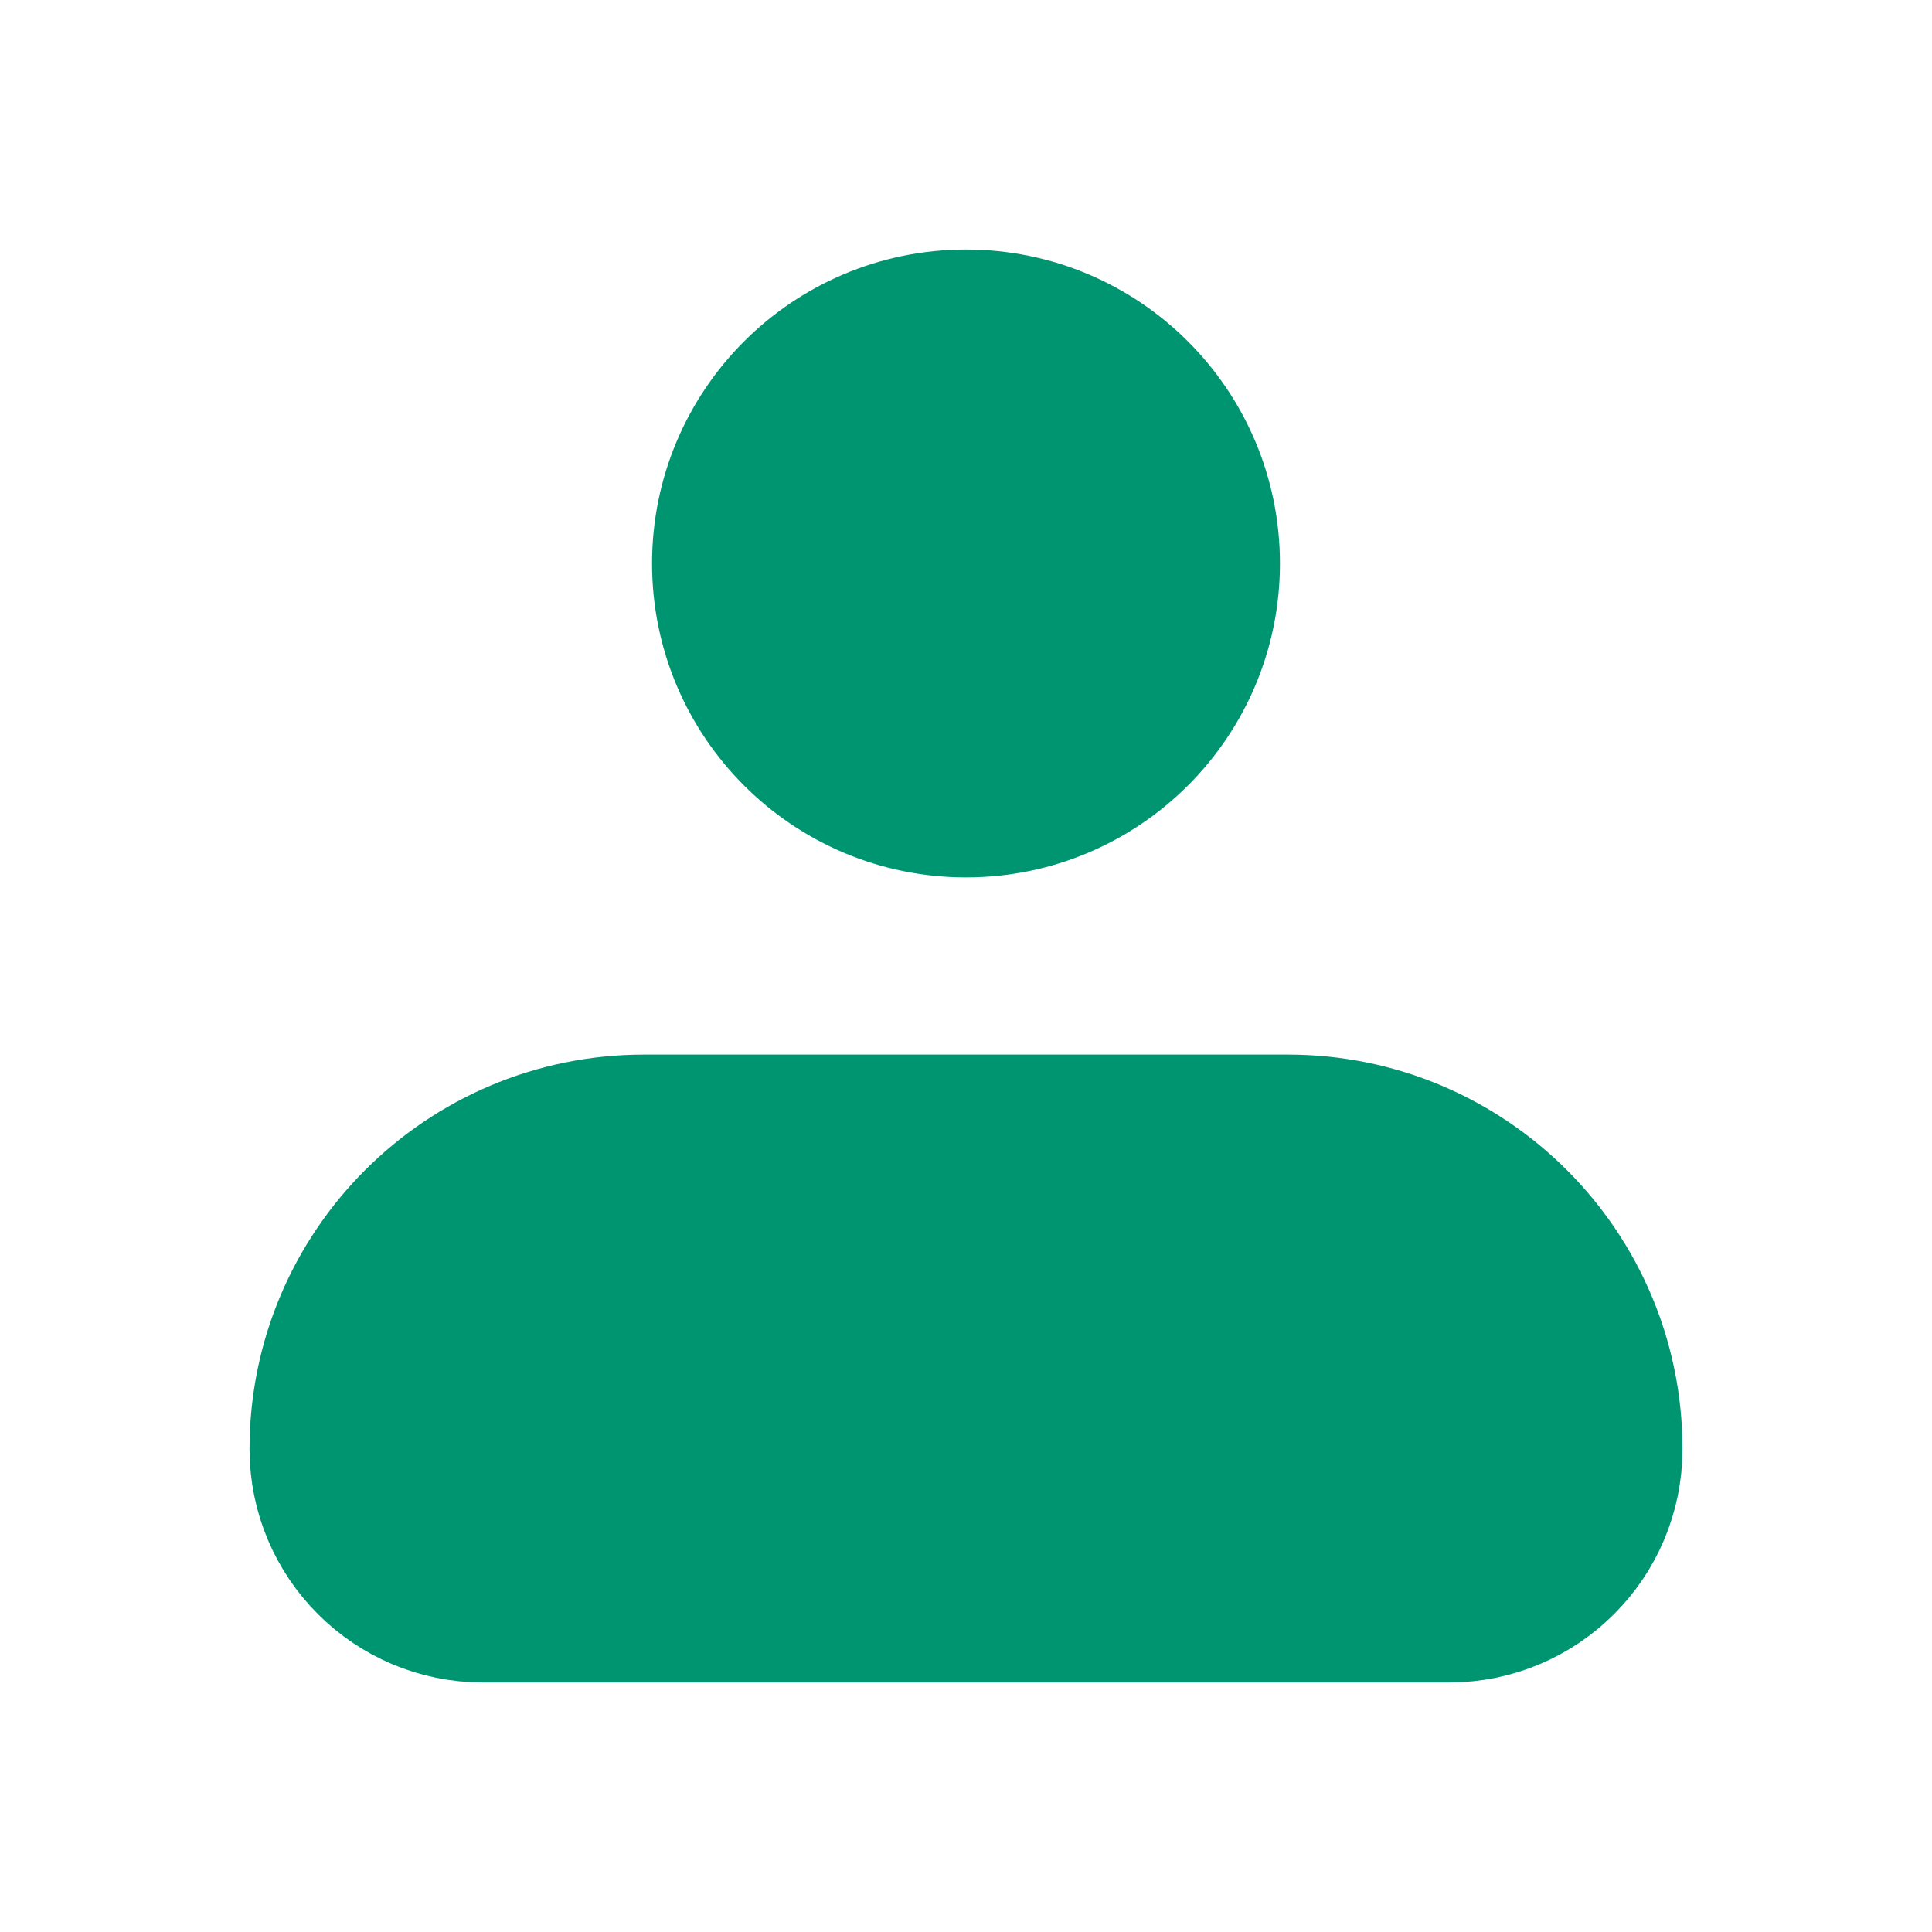 <svg width="20" height="20" viewBox="0 0 20 20" fill="none" xmlns="http://www.w3.org/2000/svg">
<g id="Icon" clip-path="url(#clip0_2153_4726)">
<path id="Rectangle 71" d="M3.333 15C3.333 13.159 4.826 11.667 6.667 11.667H13.333C15.174 11.667 16.667 13.159 16.667 15C16.667 15.92 15.92 16.667 15 16.667H5C4.079 16.667 3.333 15.92 3.333 15Z" fill="#009571" stroke="#009571" stroke-width="1.5" stroke-linejoin="round"/>
<ellipse id="Ellipse 59" cx="10" cy="5.833" rx="2.5" ry="2.5" fill="#009571" stroke="#009571" stroke-width="1.5"/>
</g>
<defs>
<clipPath id="clip0_2153_4726">
<rect width="20" height="20" fill="white"/>
</clipPath>
</defs>
</svg>
